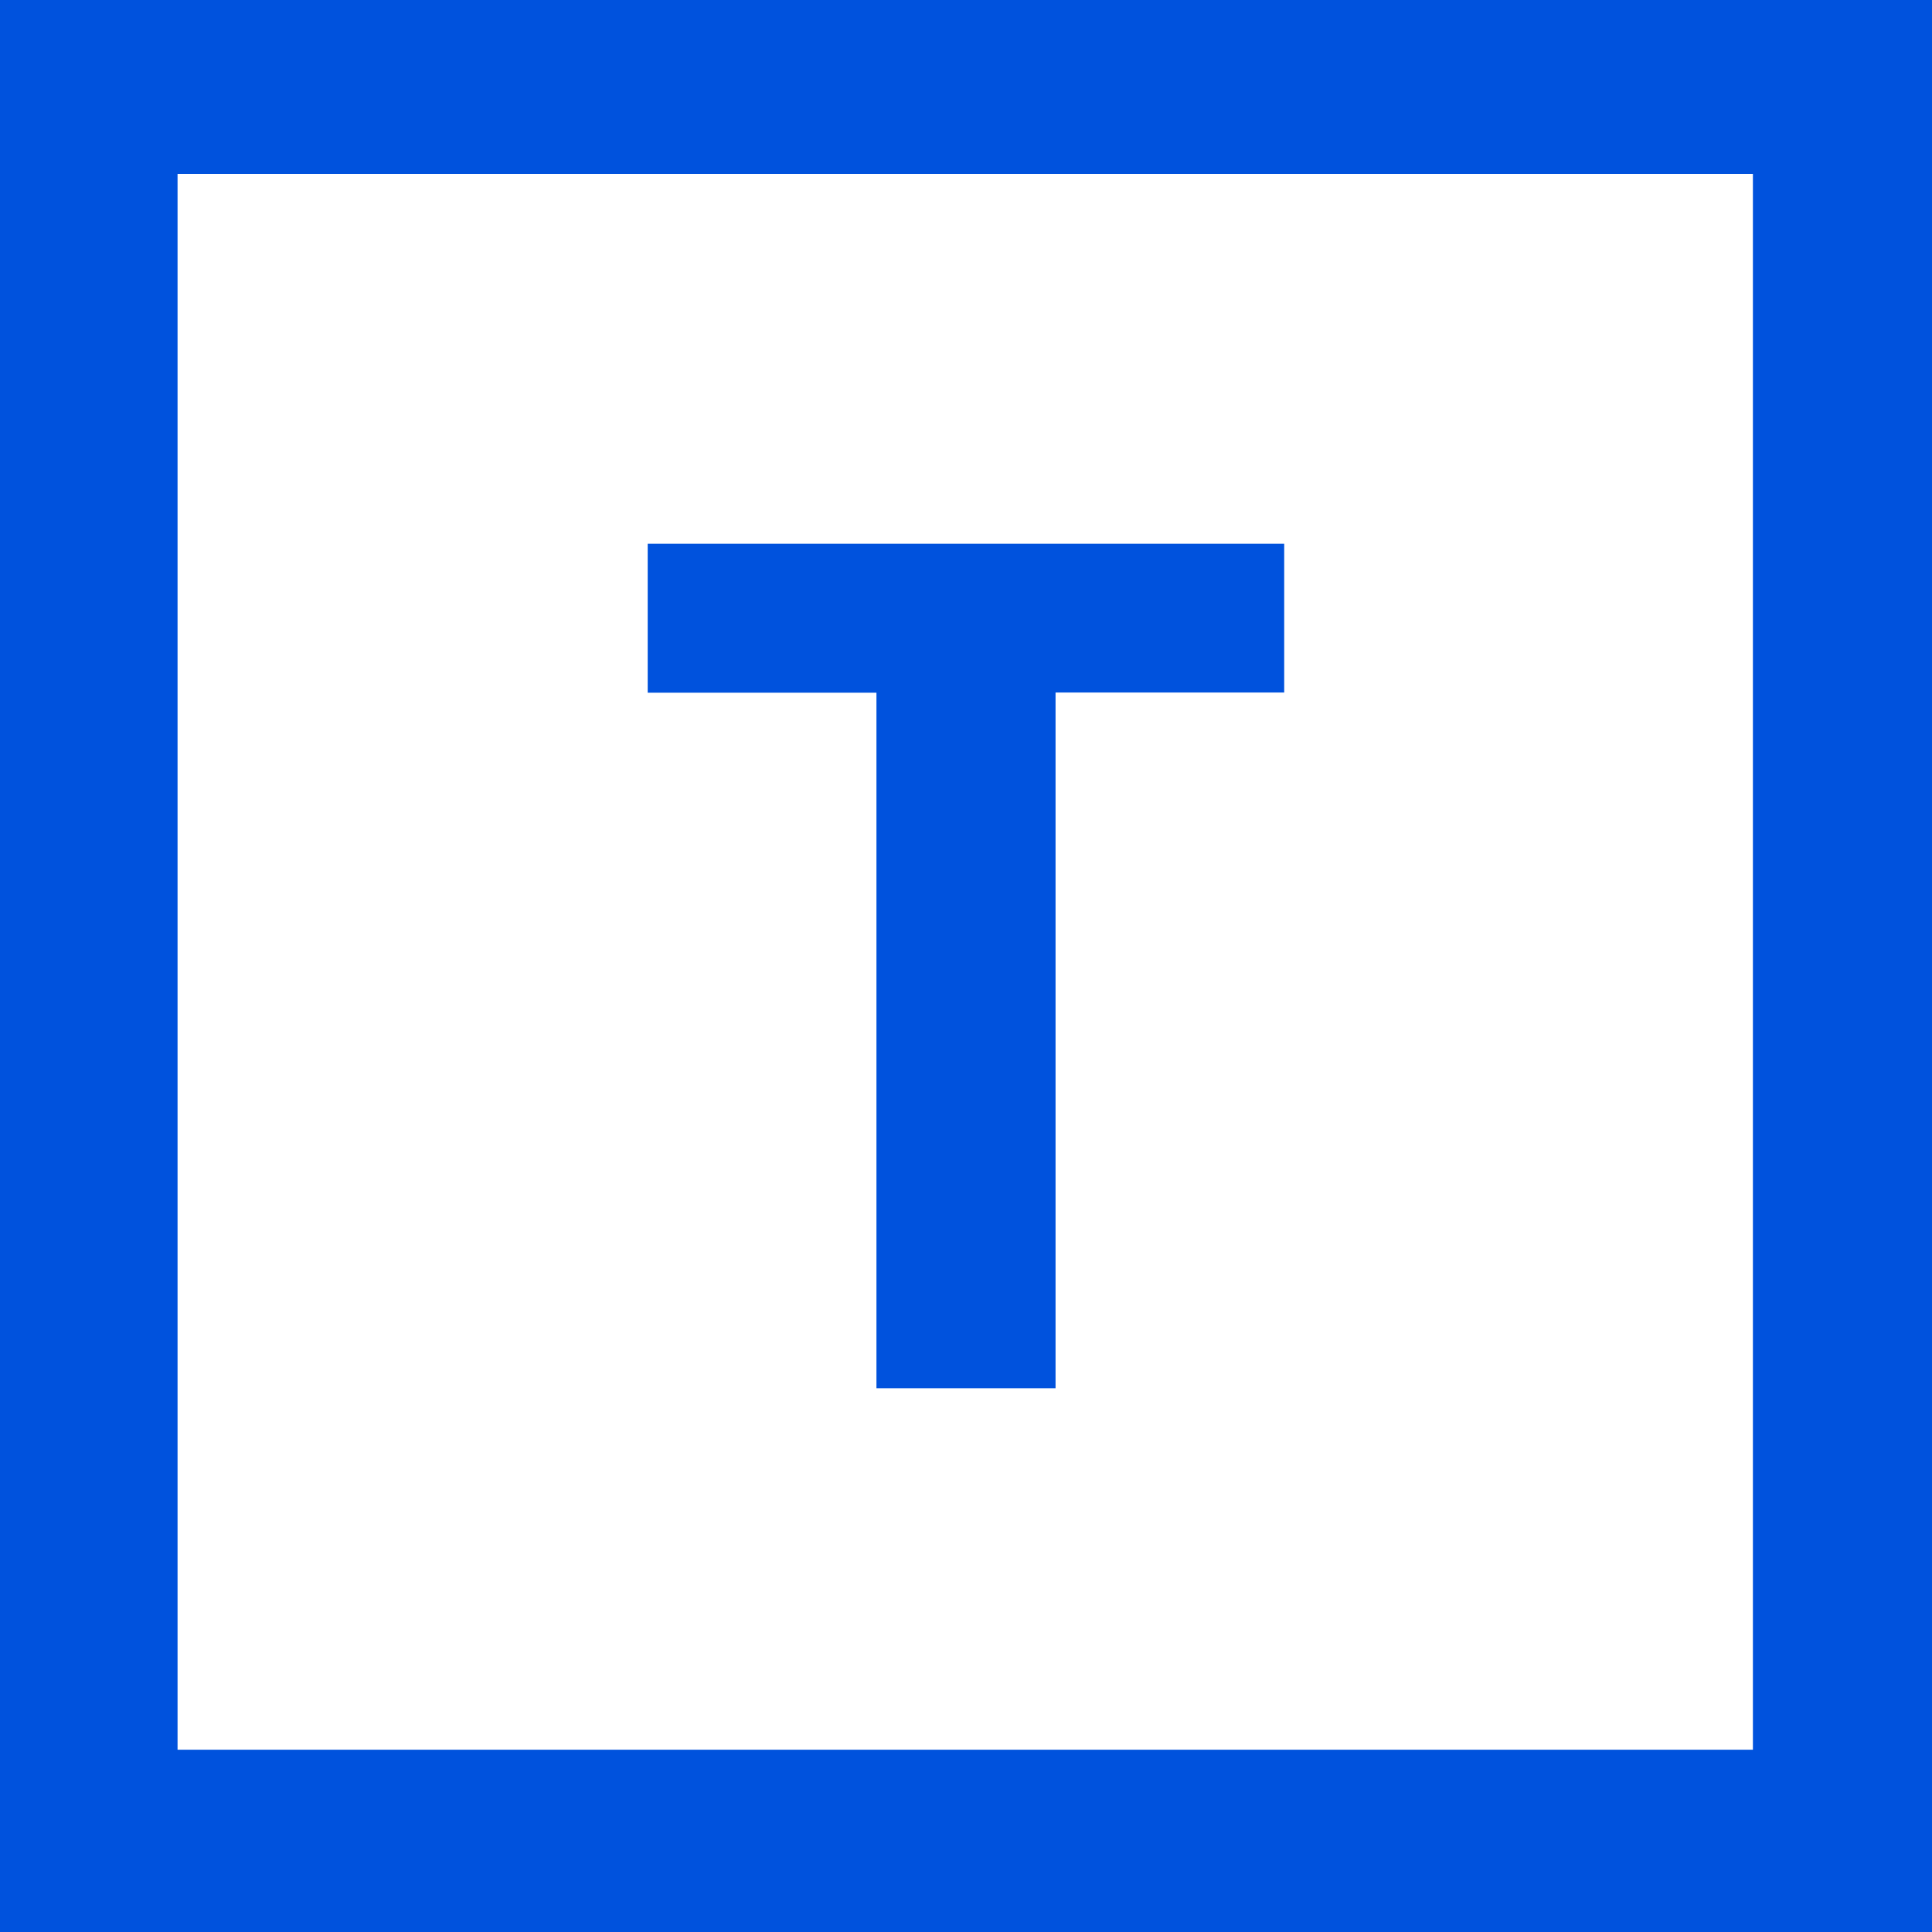 <svg id="Layer_2_2_" xmlns="http://www.w3.org/2000/svg" width="20" height="20" viewBox="0 0 20 20">
  <g id="Layer_2-2_1_">
    <path id="Trazado_10159" data-name="Trazado 10159" d="M44.722,42.742H42.868v-7.2H40.5V34h6.589v1.54H44.722Z" transform="translate(-33.795 -28.371)" fill="#0052dd"/>
    <path id="Trazado_10160" data-name="Trazado 10160" d="M18.146,1.8V18.113H1.838V1.8H18.146M20,0H0V20H20Z" fill="#0052dd"/>
  </g>
</svg>
